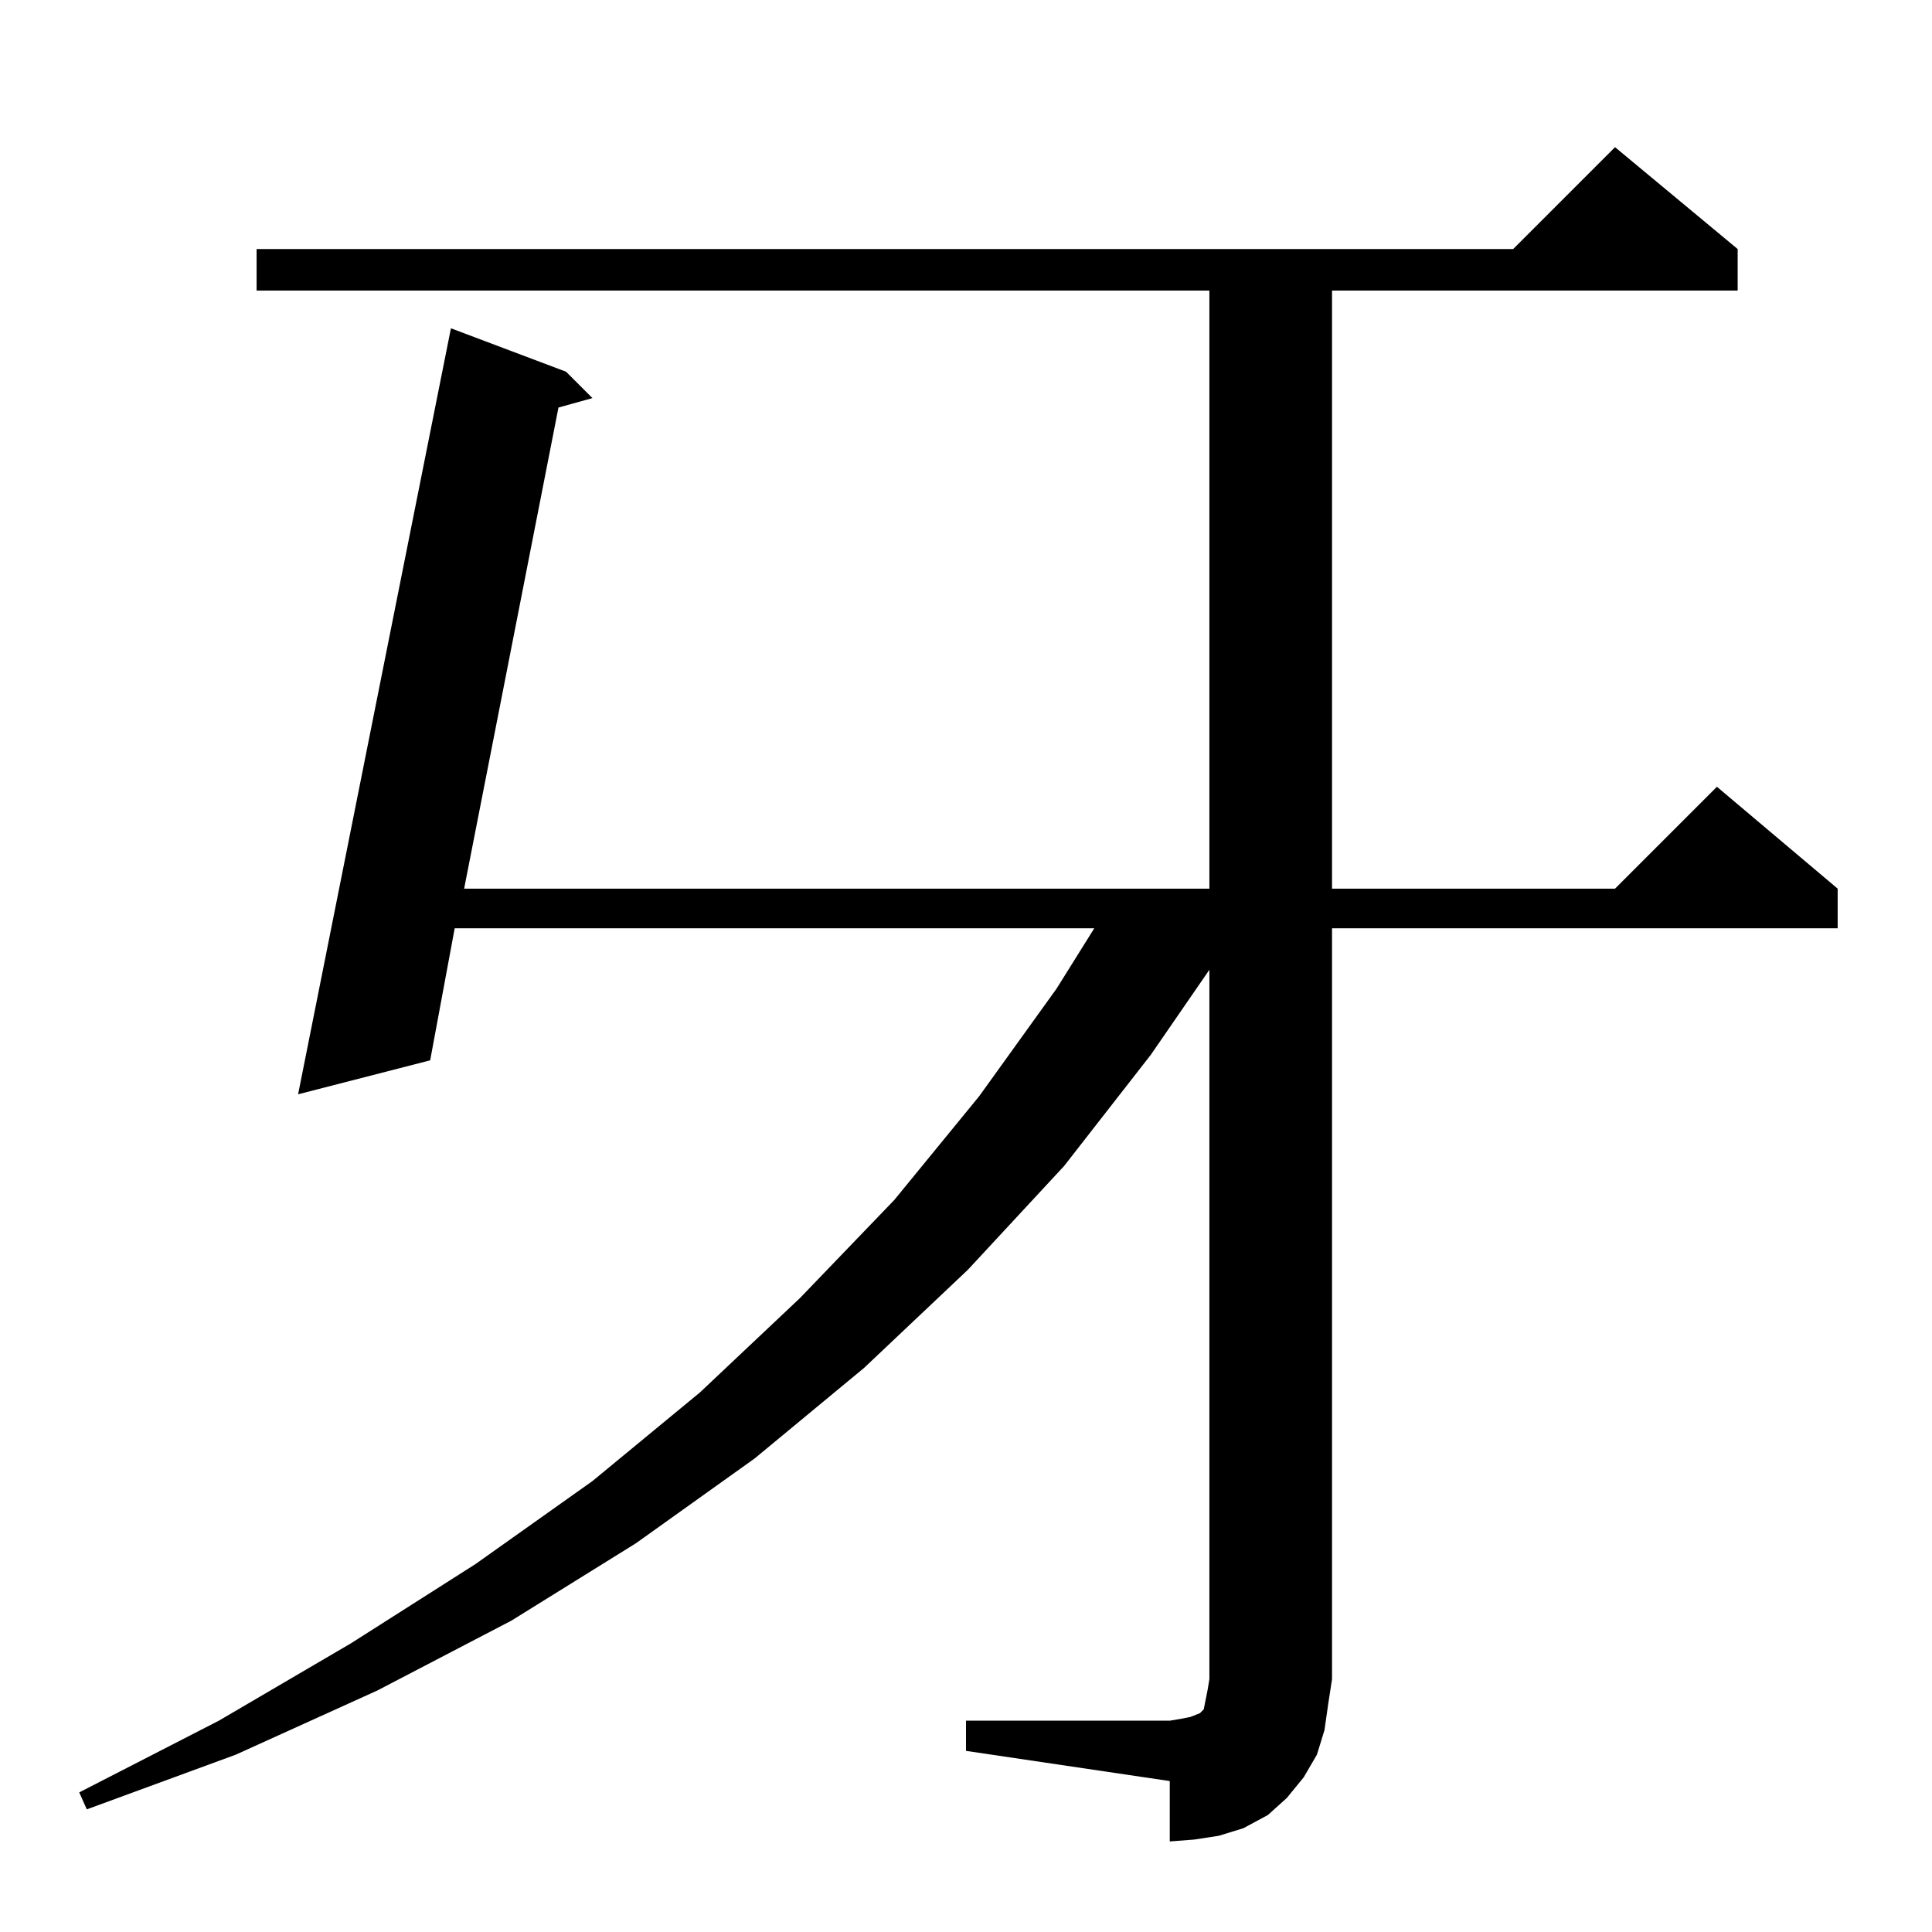 <?xml version="1.0" standalone="no"?>
<!DOCTYPE svg PUBLIC "-//W3C//DTD SVG 1.1//EN" "http://www.w3.org/Graphics/SVG/1.1/DTD/svg11.dtd" >
<svg xmlns="http://www.w3.org/2000/svg" xmlns:xlink="http://www.w3.org/1999/xlink" version="1.1" viewBox="0 -144 1024 1024">
  <g transform="matrix(1 0 0 -1 0 880)">
   <path fill="currentColor"
d="M512 112h108l6 1l5 1l5 2l2 2l1 5l1 5l1 6v376l-31 -45l-46 -59l-51 -55l-55 -52l-58 -48l-63 -45l-66 -41l-71 -37l-75 -34l-79 -29l-4 9l74 38l70 41l66 42l62 44l57 47l53 50l50 52l45 55l41 57l20 32h-339l-13 -70l-70 -18l81 406l61 -23l14 -14l-18 -5l-50 -255h395
v317h-505v22h666l54 54l65 -54v-22h-215v-317h150l54 54l64 -54v-21h-268v-398l-2 -13l-2 -14l-4 -13l-7 -12l-9 -11l-10 -9l-13 -7l-13 -4l-13 -2l-13 -1v32l-108 16v16z" />
  </g>

</svg>
